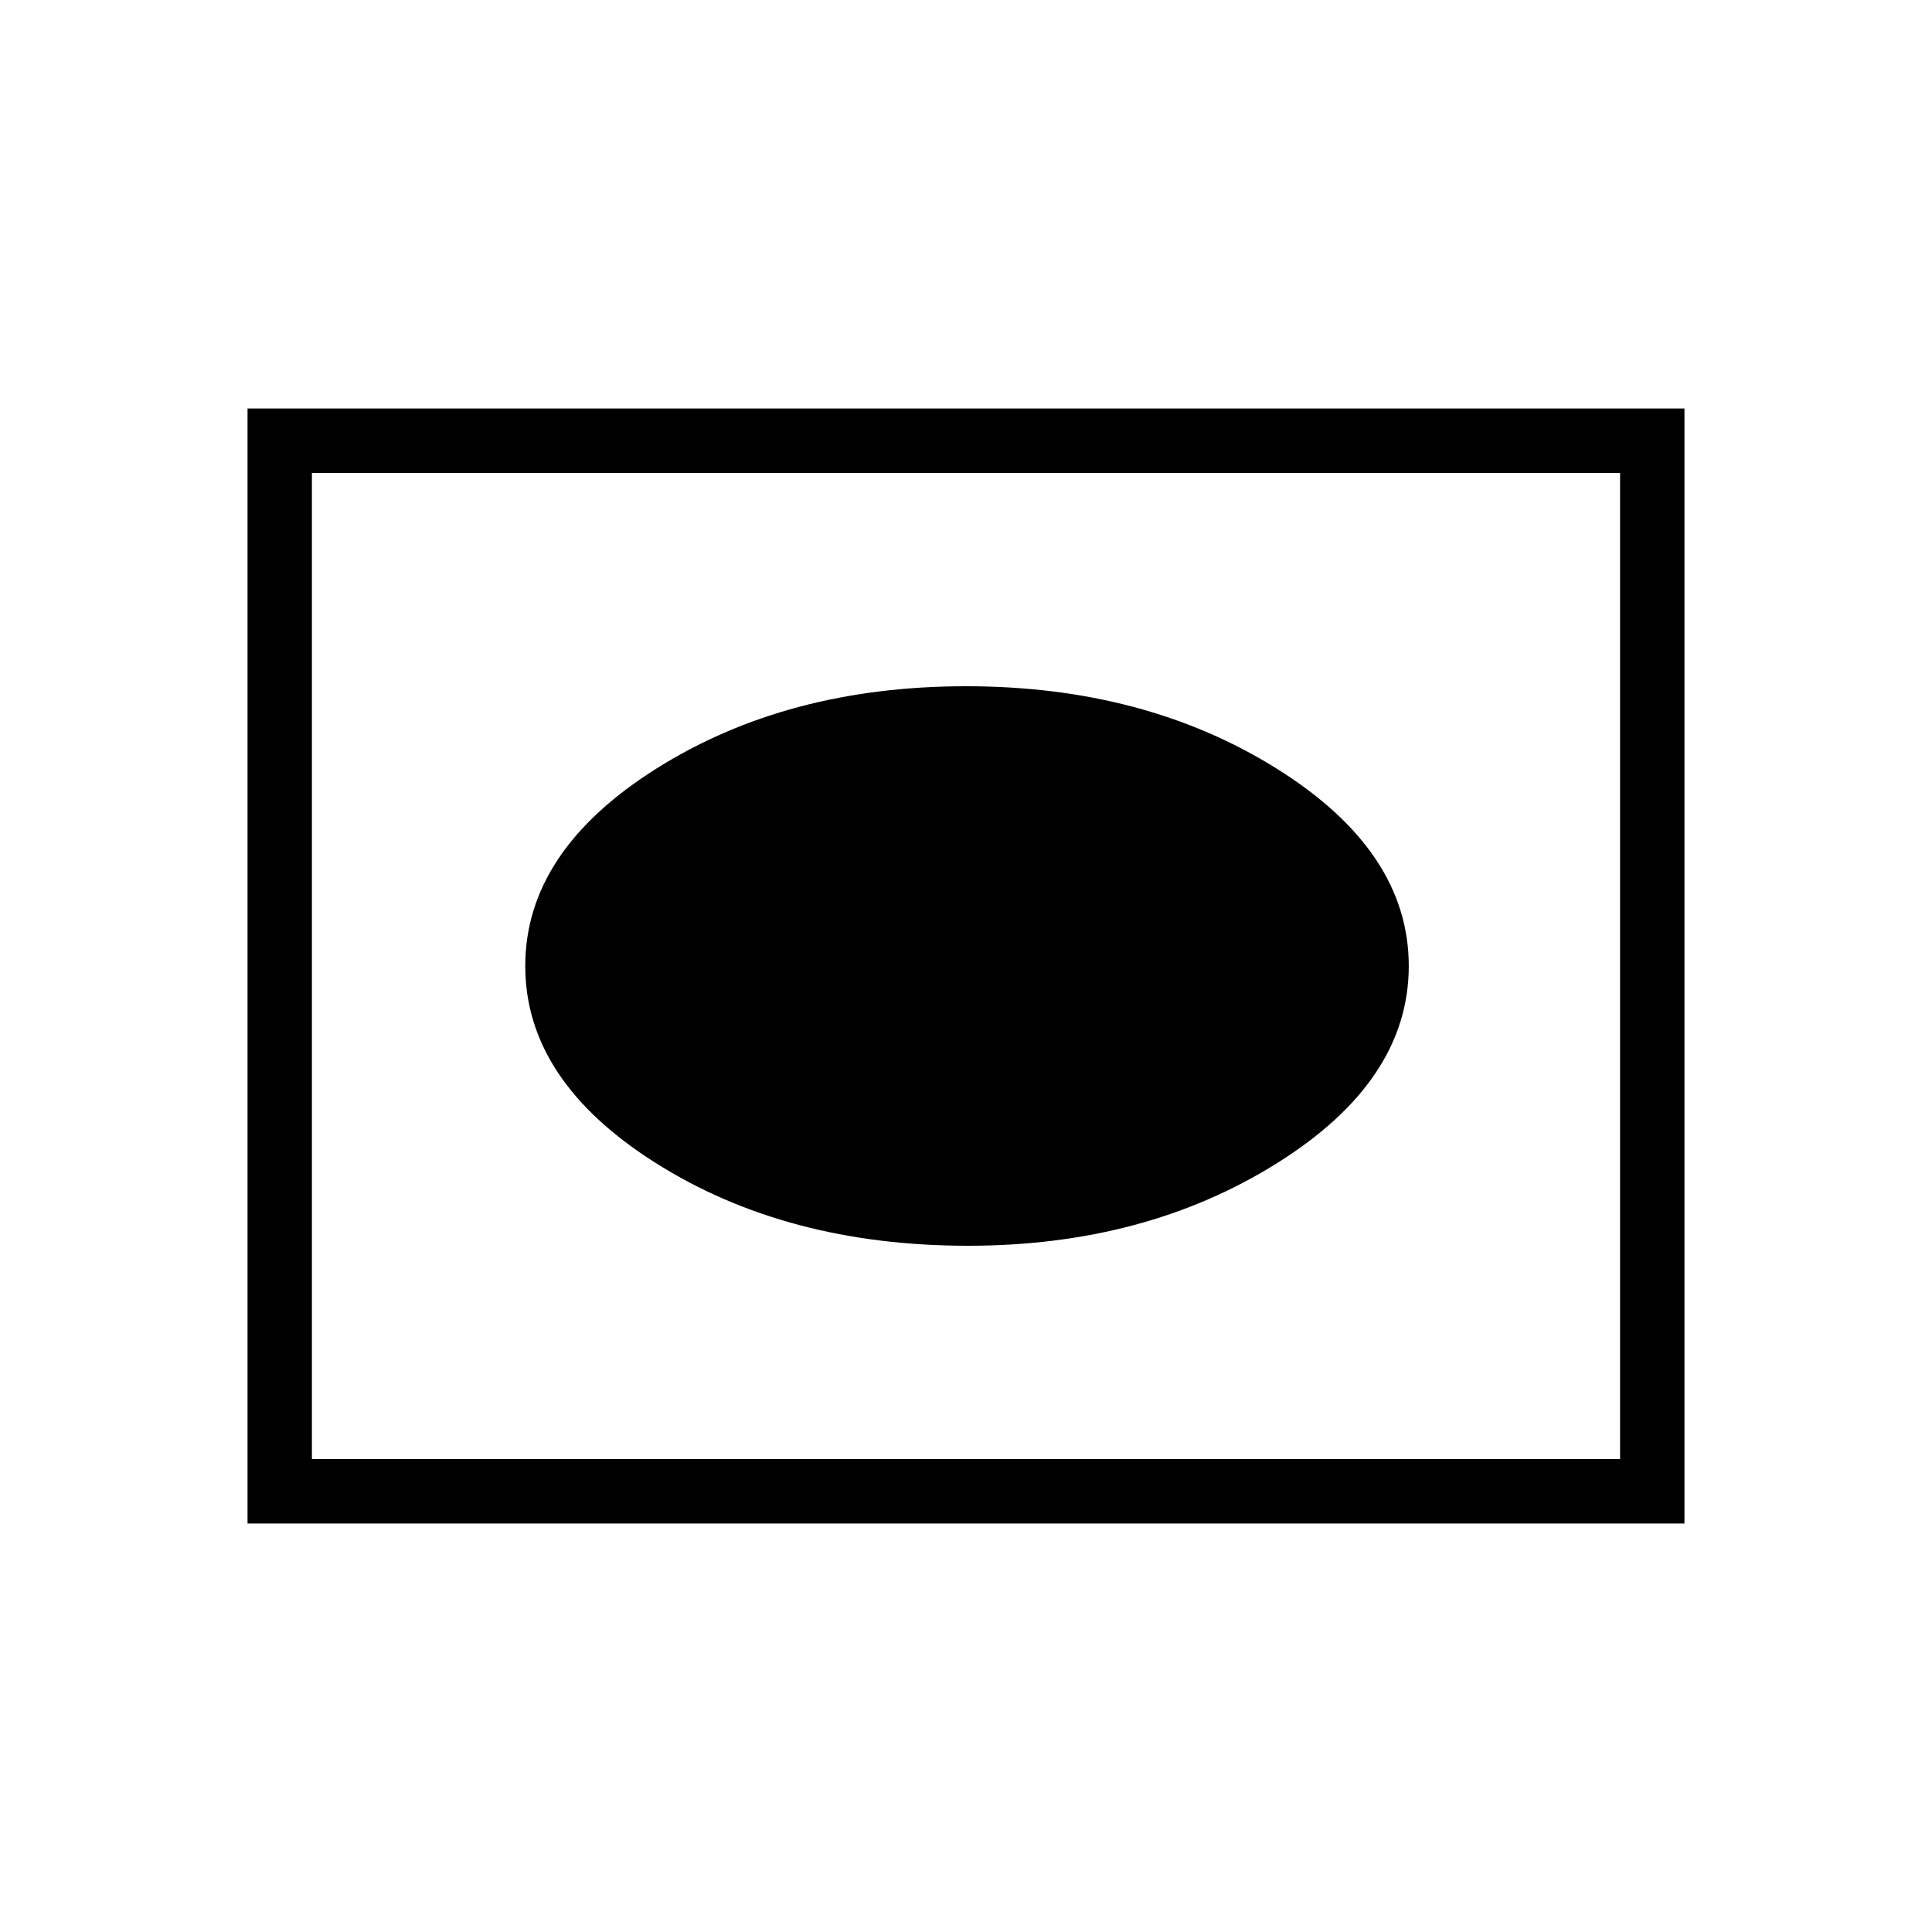 <svg xmlns="http://www.w3.org/2000/svg" height="40" width="40"><path d="M20.042 25.792Q23.708 25.792 26.438 24.083Q29.167 22.375 29.167 20Q29.167 17.625 26.438 15.917Q23.708 14.208 20 14.208Q16.292 14.208 13.583 15.917Q10.875 17.625 10.875 20Q10.875 22.375 13.583 24.083Q16.292 25.792 20.042 25.792ZM5.125 31.542V8.458H34.875V31.542ZM6.458 30.208H33.542V9.792H6.458ZM6.458 30.208V9.792V30.208Z"/></svg>